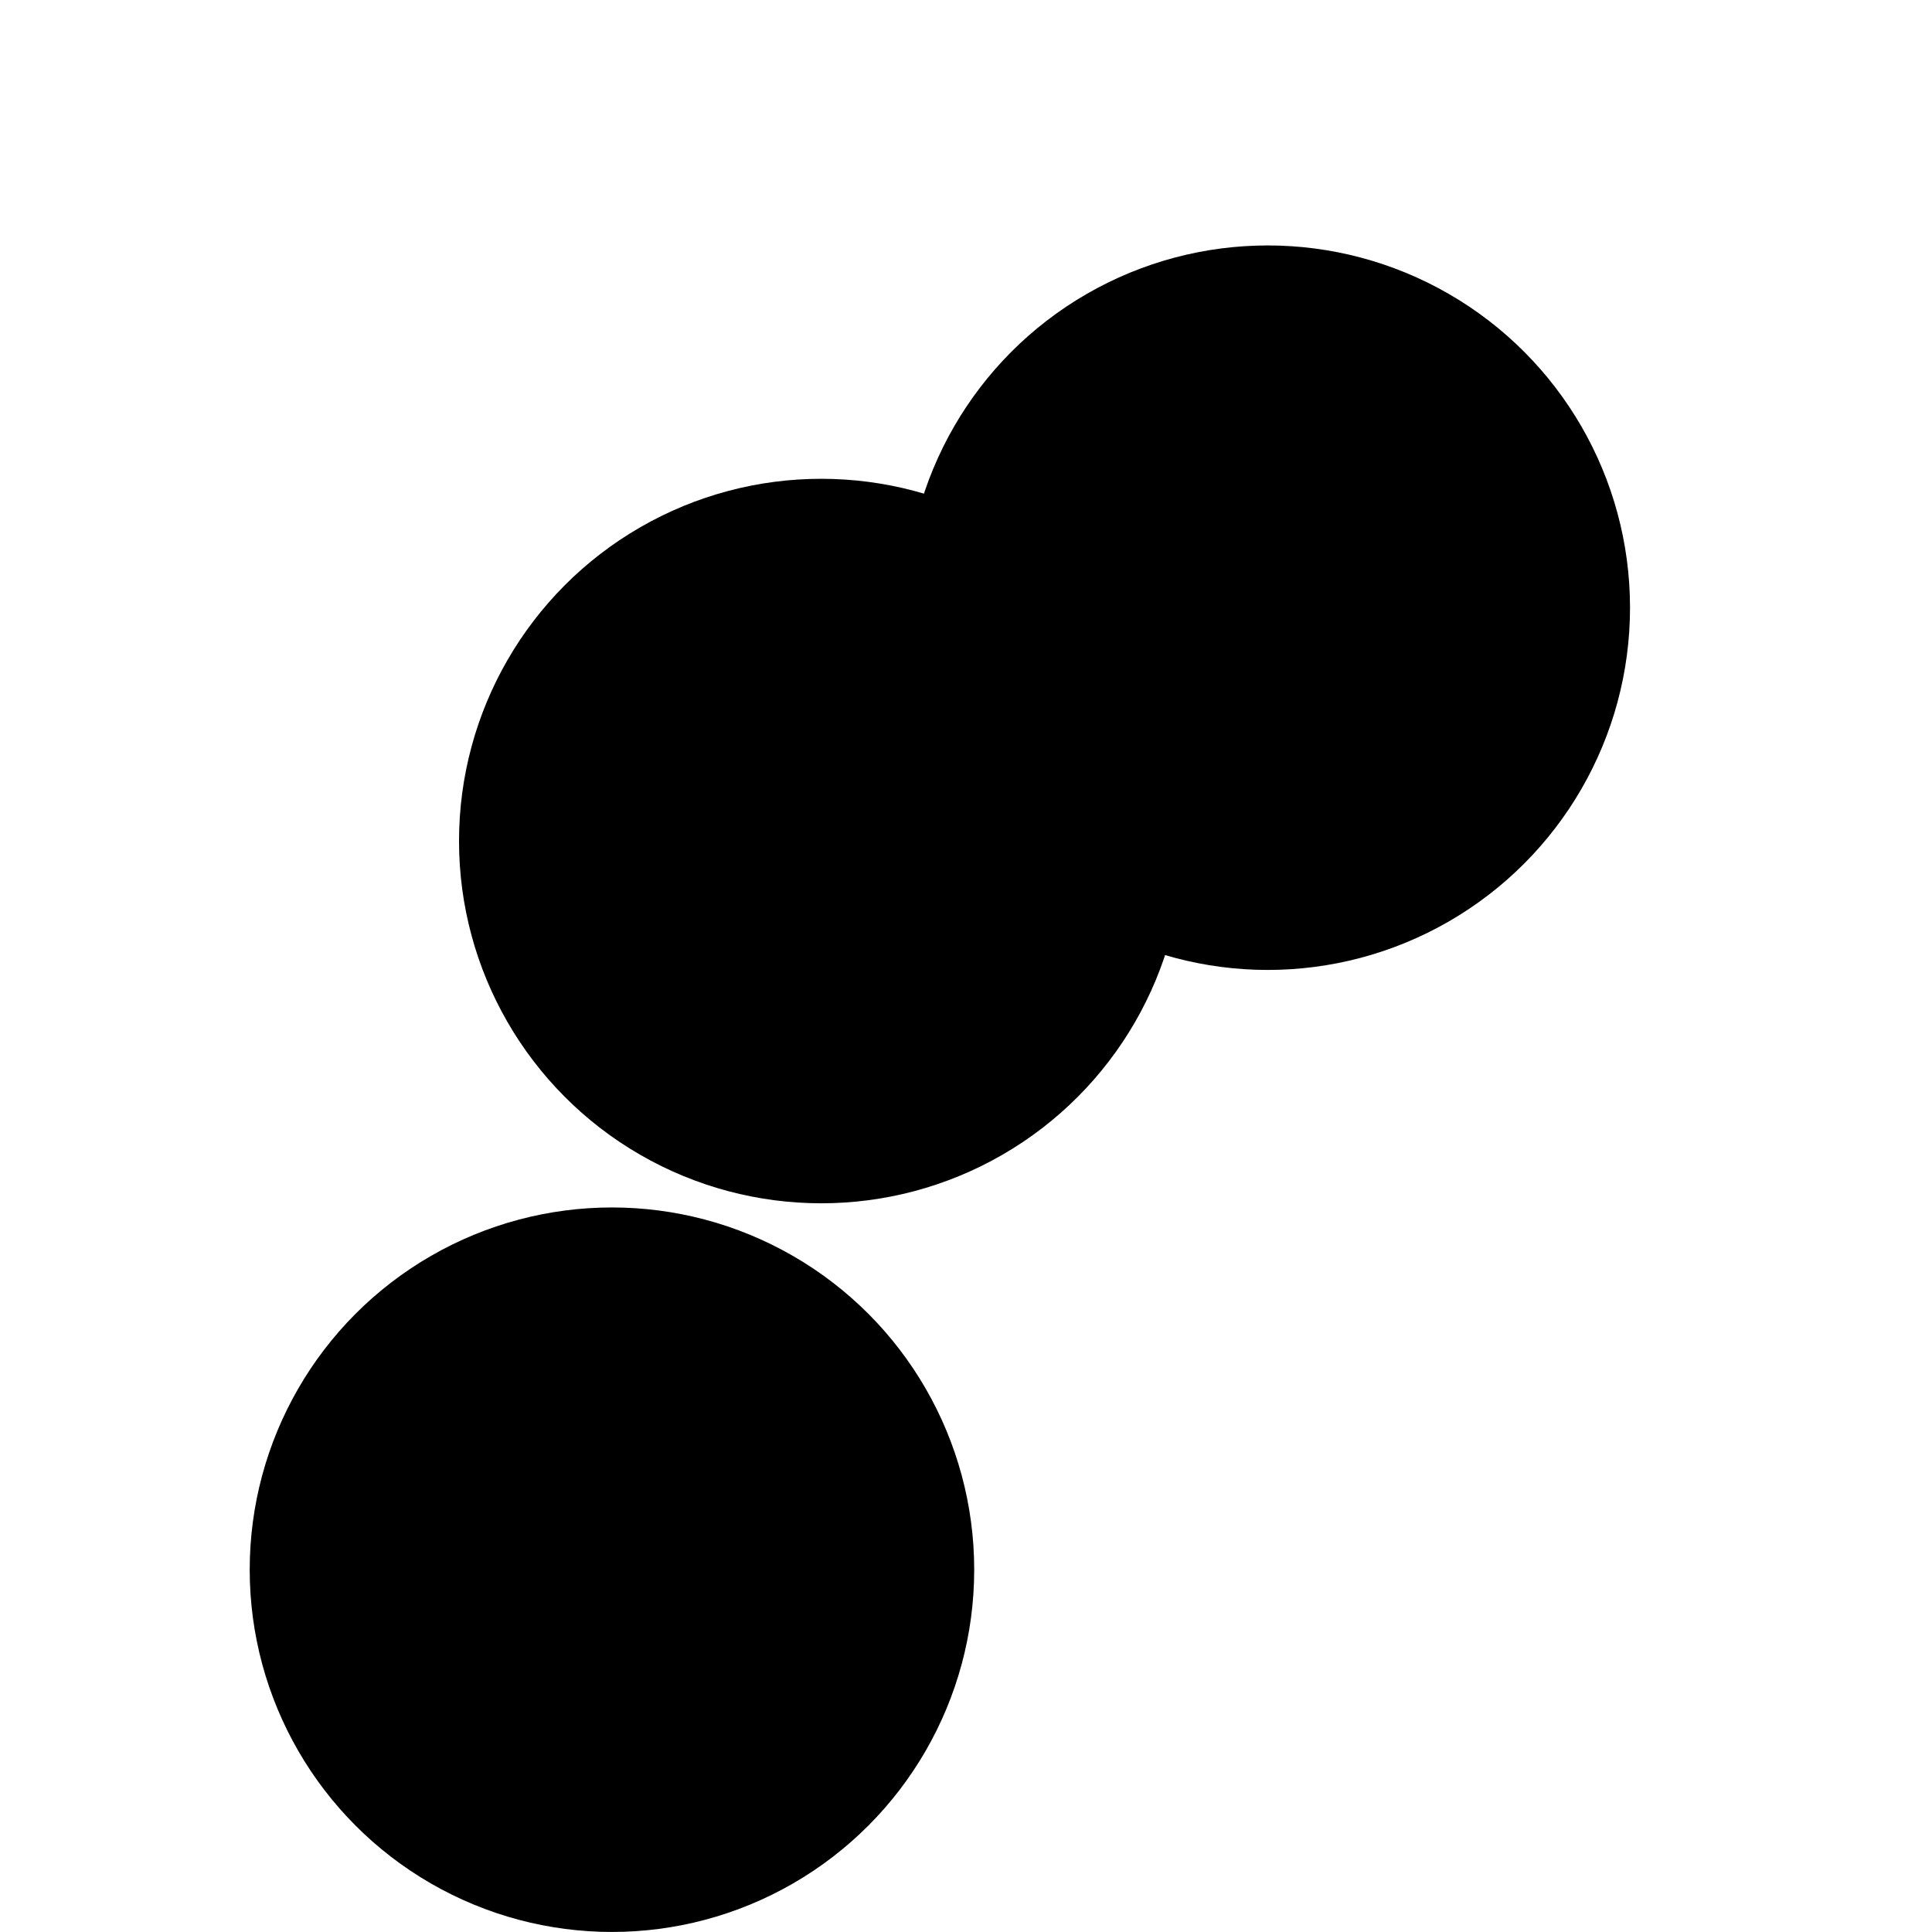 <svg xmlns="http://www.w3.org/2000/svg" version="1.1" xmlns:xlink="http://www.w3.org/1999/xlink" xmlns:svgjs="http://svgjs.dev/svgjs" viewBox="0 0 800 800"><defs><filter id="bbblurry-filter" x="-100%" y="-100%" width="400%" height="400%" filterUnits="objectBoundingBox" primitiveUnits="userSpaceOnUse" color-interpolation-filters="sRGB">
	<feGaussianBlur stdDeviation="40" x="0%" y="0%" width="100%" height="100%" in="SourceGraphic" edgeMode="none" result="blur"></feGaussianBlur></filter></defs><g filter="url(#bbblurry-filter)"><ellipse rx="150" ry="150" cx="253.397" cy="649.982" fill="hsl(37, 99%, 67%)"></ellipse><ellipse rx="150" ry="150" cx="524.958" cy="251.633" fill="hsl(316, 73%, 52%)"></ellipse><ellipse rx="150" ry="150" cx="340.071" cy="348.259" fill="hsl(185, 100%, 57%)"></ellipse></g></svg>